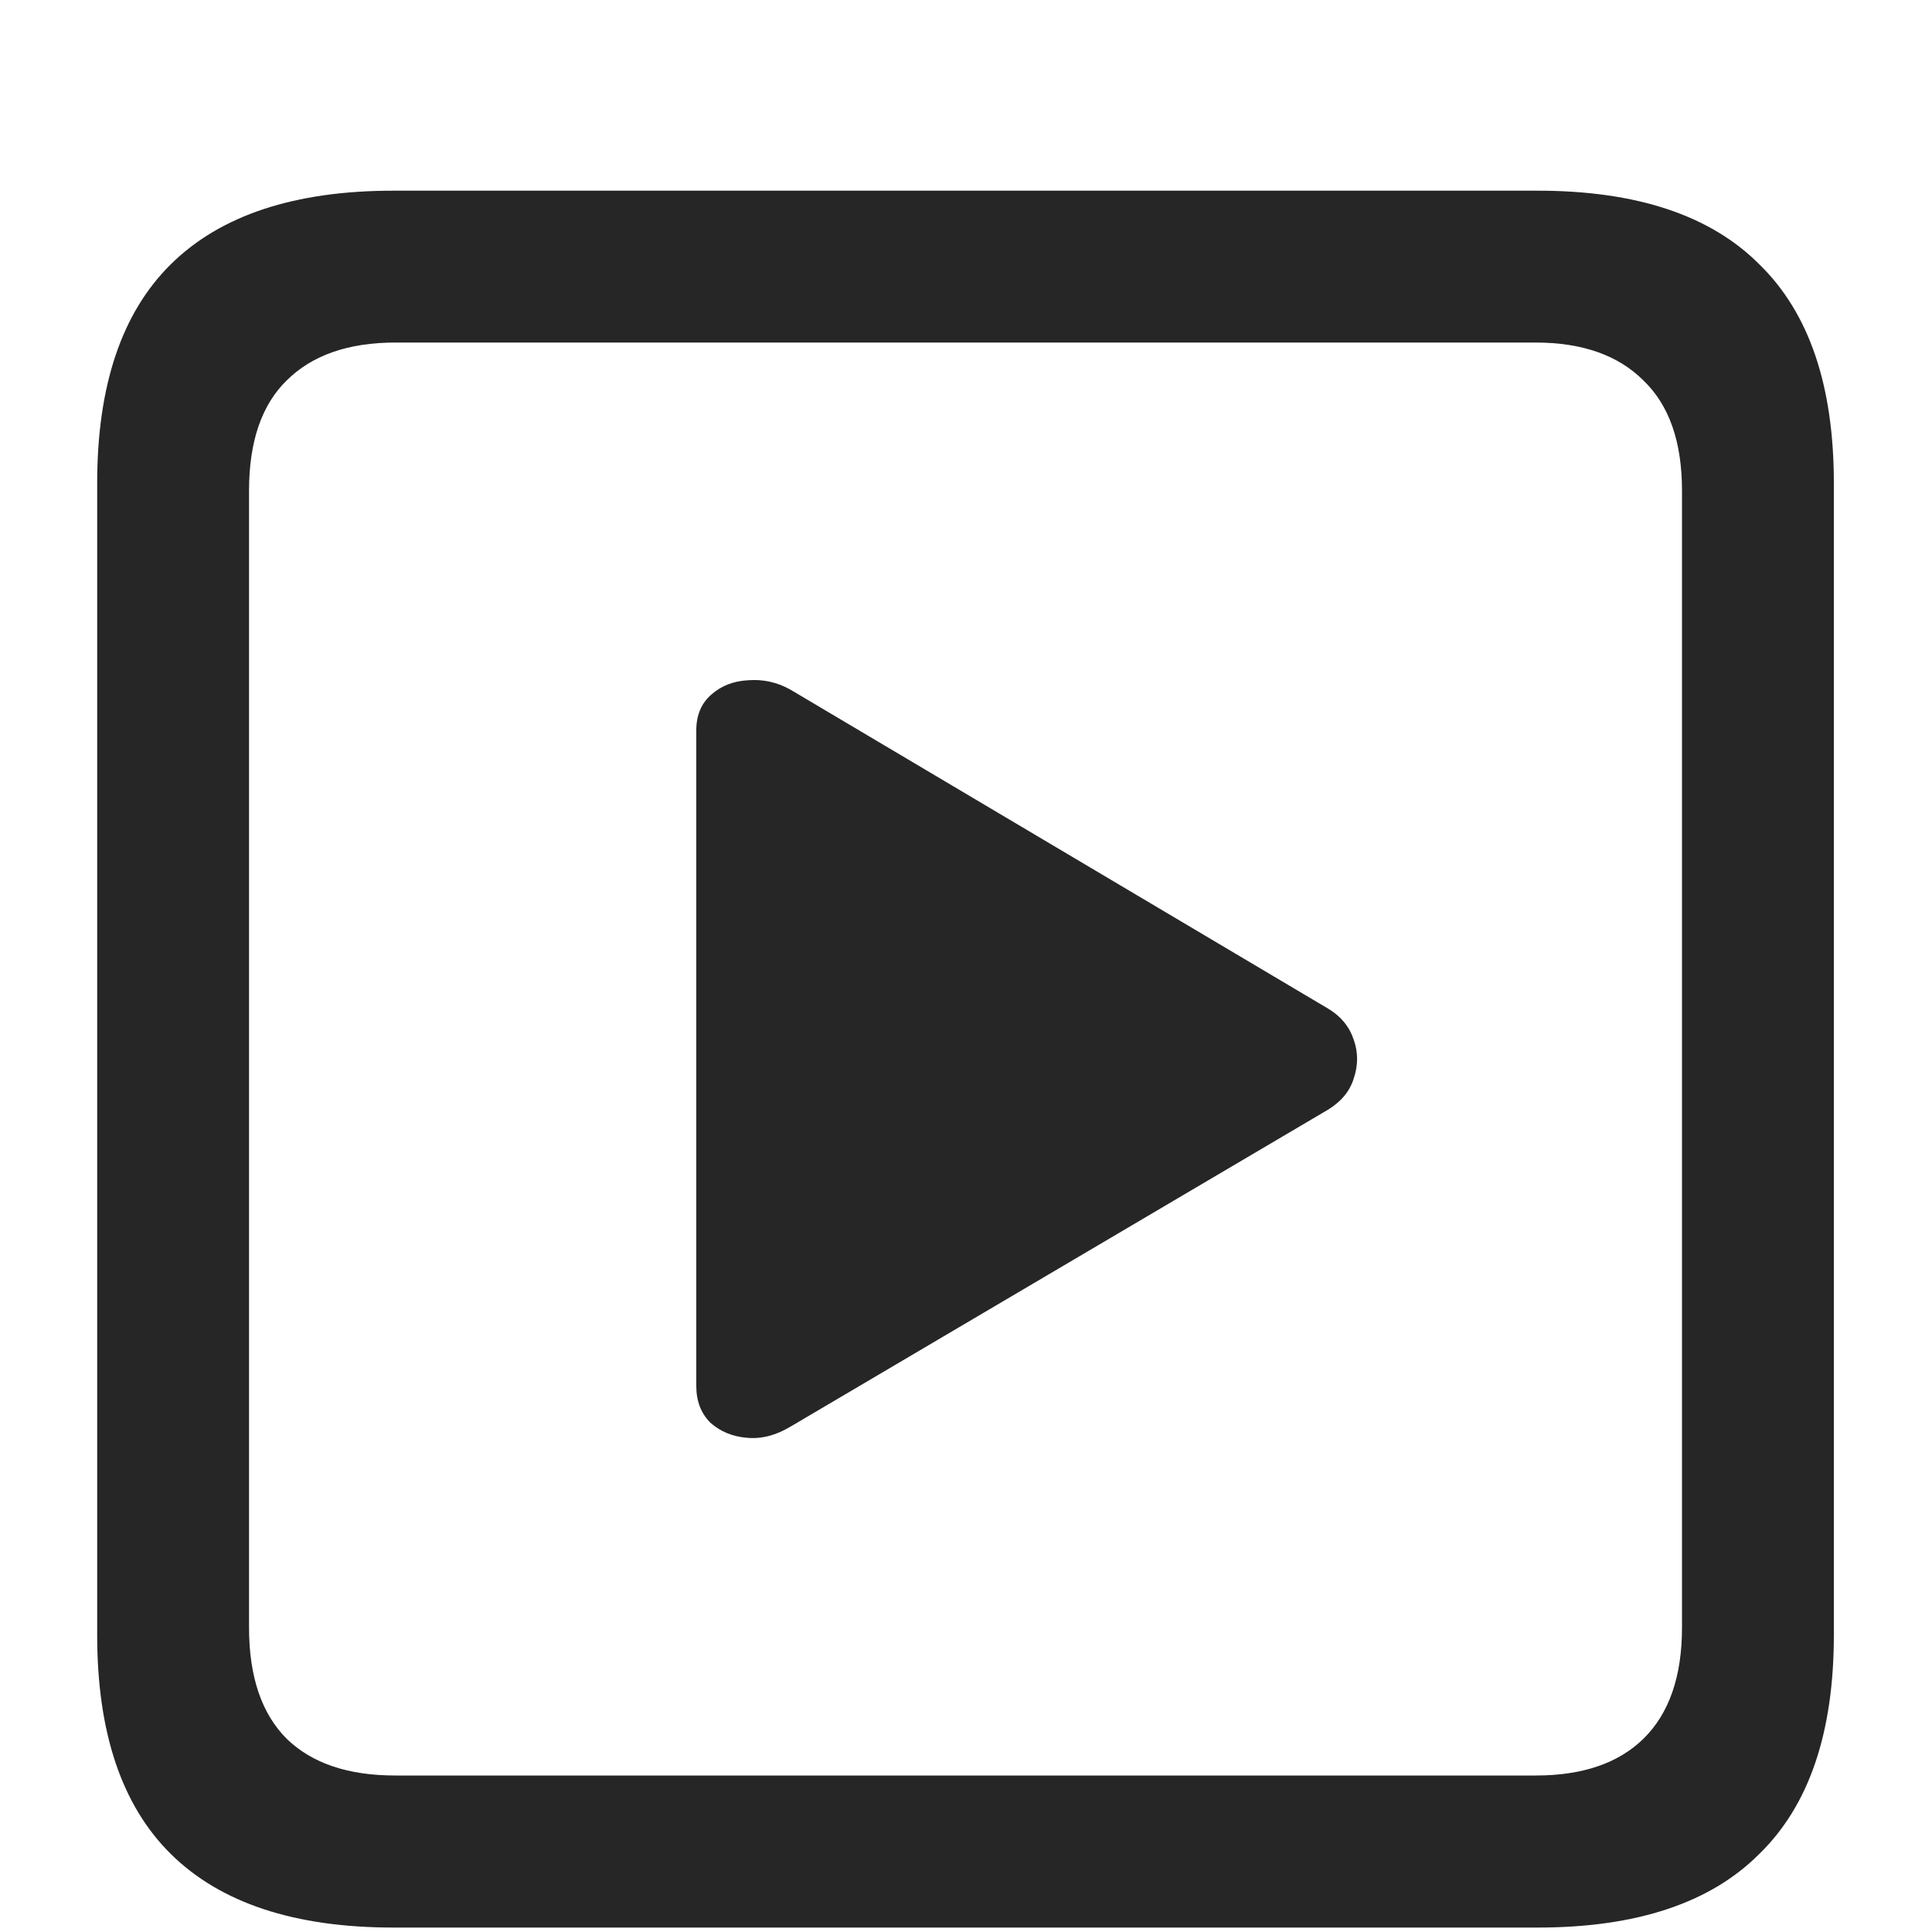 <svg width="10" height="10" viewBox="0 0 10 10" fill="none" xmlns="http://www.w3.org/2000/svg">
<path d="M2.036 9.977C1.525 9.977 1.141 9.85 0.884 9.596C0.63 9.345 0.503 8.967 0.503 8.463V2.501C0.503 1.996 0.63 1.619 0.884 1.368C1.141 1.114 1.525 0.987 2.036 0.987H7.959C8.47 0.987 8.853 1.114 9.106 1.368C9.364 1.619 9.492 1.996 9.492 2.501V8.463C9.492 8.967 9.364 9.345 9.106 9.596C8.853 9.85 8.47 9.977 7.959 9.977H2.036ZM2.046 9.19H7.949C8.19 9.19 8.376 9.127 8.506 9C8.639 8.87 8.706 8.678 8.706 8.424V2.54C8.706 2.286 8.639 2.096 8.506 1.969C8.376 1.839 8.19 1.773 7.949 1.773H2.046C1.802 1.773 1.615 1.839 1.484 1.969C1.354 2.096 1.289 2.286 1.289 2.54V8.424C1.289 8.678 1.354 8.87 1.484 9C1.615 9.127 1.802 9.19 2.046 9.19ZM4.092 7.384C4.017 7.429 3.942 7.449 3.867 7.442C3.792 7.436 3.729 7.41 3.677 7.364C3.628 7.315 3.604 7.252 3.604 7.174V3.78C3.604 3.702 3.63 3.64 3.682 3.595C3.734 3.549 3.797 3.525 3.872 3.521C3.95 3.515 4.023 3.531 4.092 3.57L6.875 5.221C6.94 5.26 6.984 5.313 7.007 5.382C7.03 5.447 7.03 5.514 7.007 5.582C6.987 5.647 6.943 5.701 6.875 5.743L4.092 7.384Z" fill="black" fill-opacity="0.85"/>
</svg>
